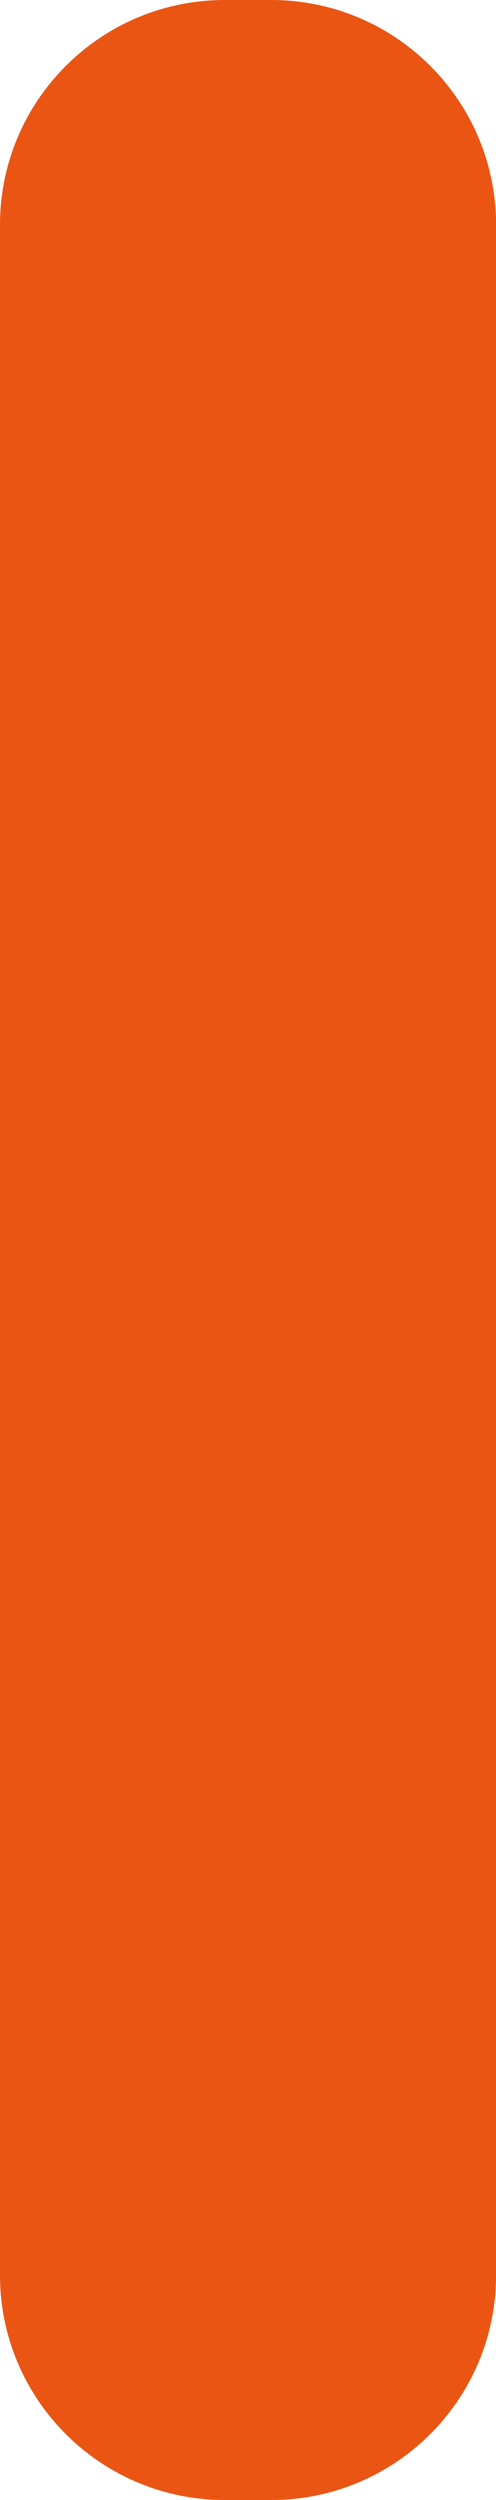 <svg version="1.1" id="图层_1" x="0px" y="0px" width="37.995px" height="191.481px" viewBox="0 0 37.995 191.481" enable-background="new 0 0 37.995 191.481" xml:space="preserve" xmlns="http://www.w3.org/2000/svg" xmlns:xlink="http://www.w3.org/1999/xlink" xmlns:xml="http://www.w3.org/XML/1998/namespace">
  <title>211</title>
  <path fill="#EA5514" d="M38,174.233c0.012,9.512-7.688,17.234-17.2,17.248h-3.6c-9.513-0.013-17.213-7.735-17.2-17.248c0,0,0,0,0,0
	V17.247C-0.013,7.735,7.688,0.013,17.2,0h3.59C30.303,0.008,38.008,7.727,38,17.24c0,0.002,0,0.005,0,0.007V174.233z" class="color c1"/>
</svg>